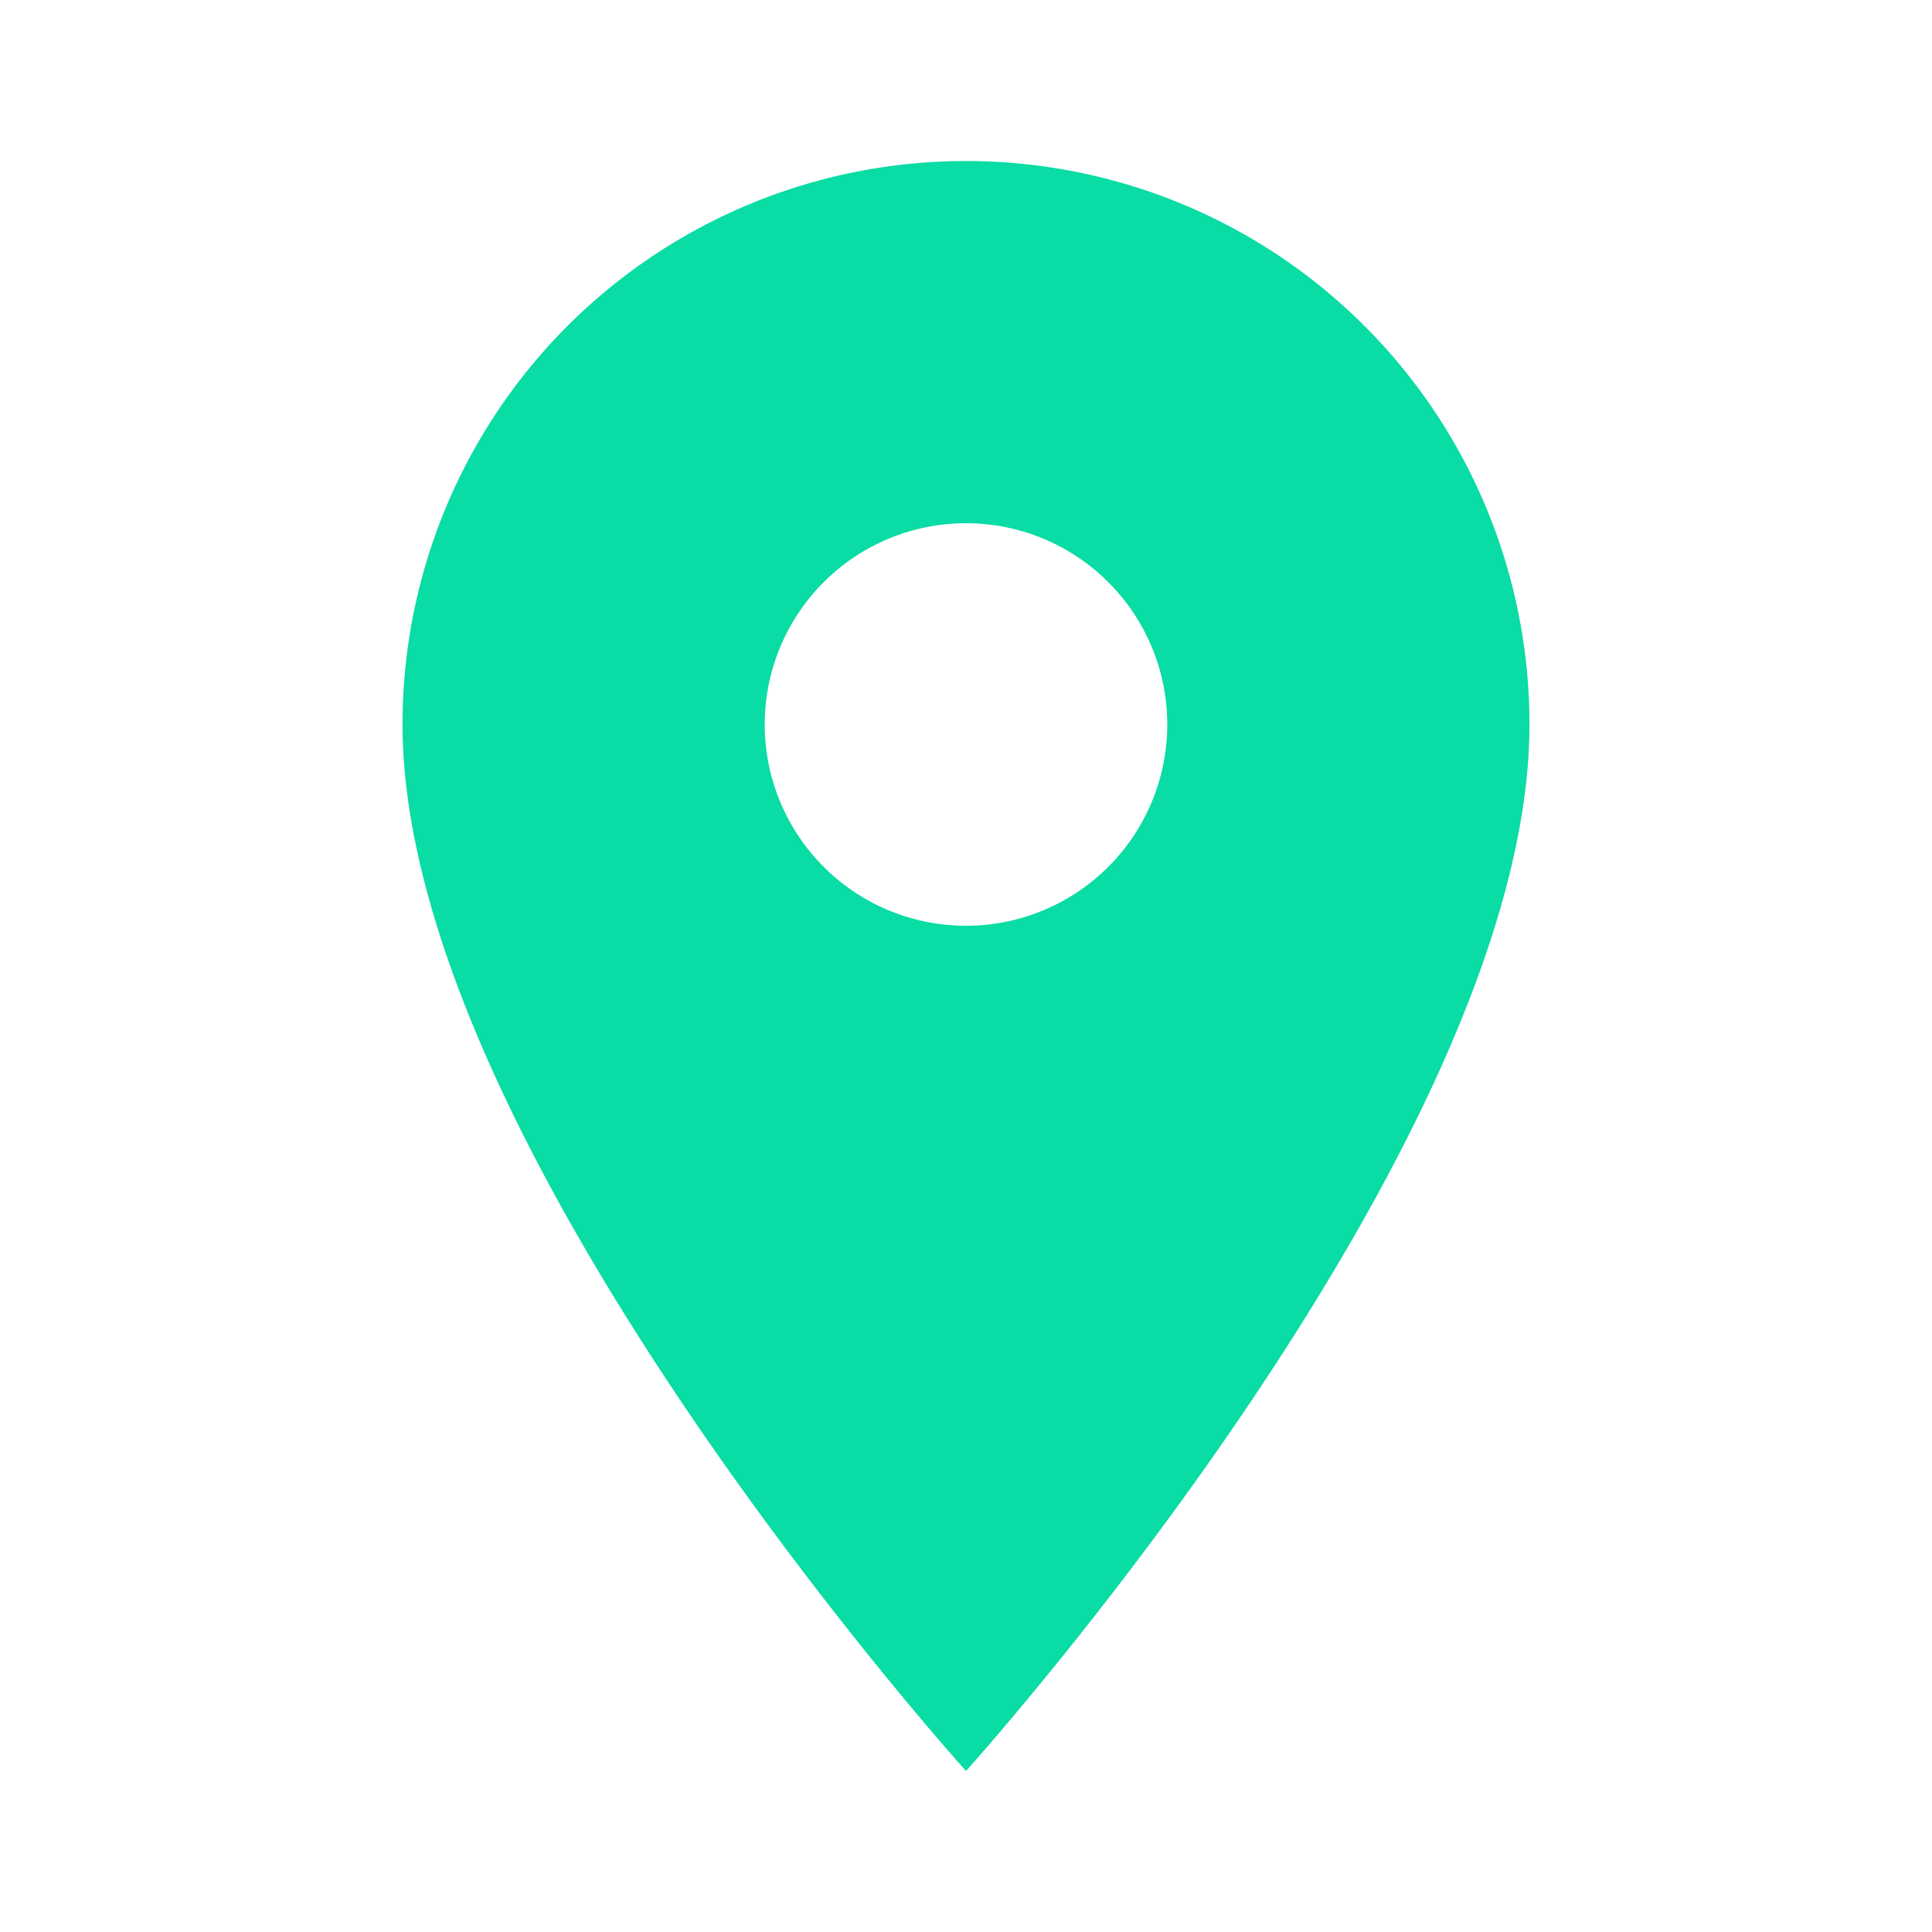 <svg id="location_on_black_24dp" xmlns="http://www.w3.org/2000/svg" width="17" height="17" viewBox="0 0 17 17">
  <path id="Path_27" data-name="Path 27" d="M0,0H17V17H0Z" fill="none"/>
  <path id="Path_28" data-name="Path 28" d="M9.958,2A4.955,4.955,0,0,0,5,6.958c0,3.719,4.958,9.208,4.958,9.208s4.958-5.49,4.958-9.208A4.955,4.955,0,0,0,9.958,2Zm0,6.729a1.771,1.771,0,1,1,1.771-1.771A1.771,1.771,0,0,1,9.958,8.729Z" transform="translate(-1.458 -0.583)" fill="#09dca4"/>
</svg>
